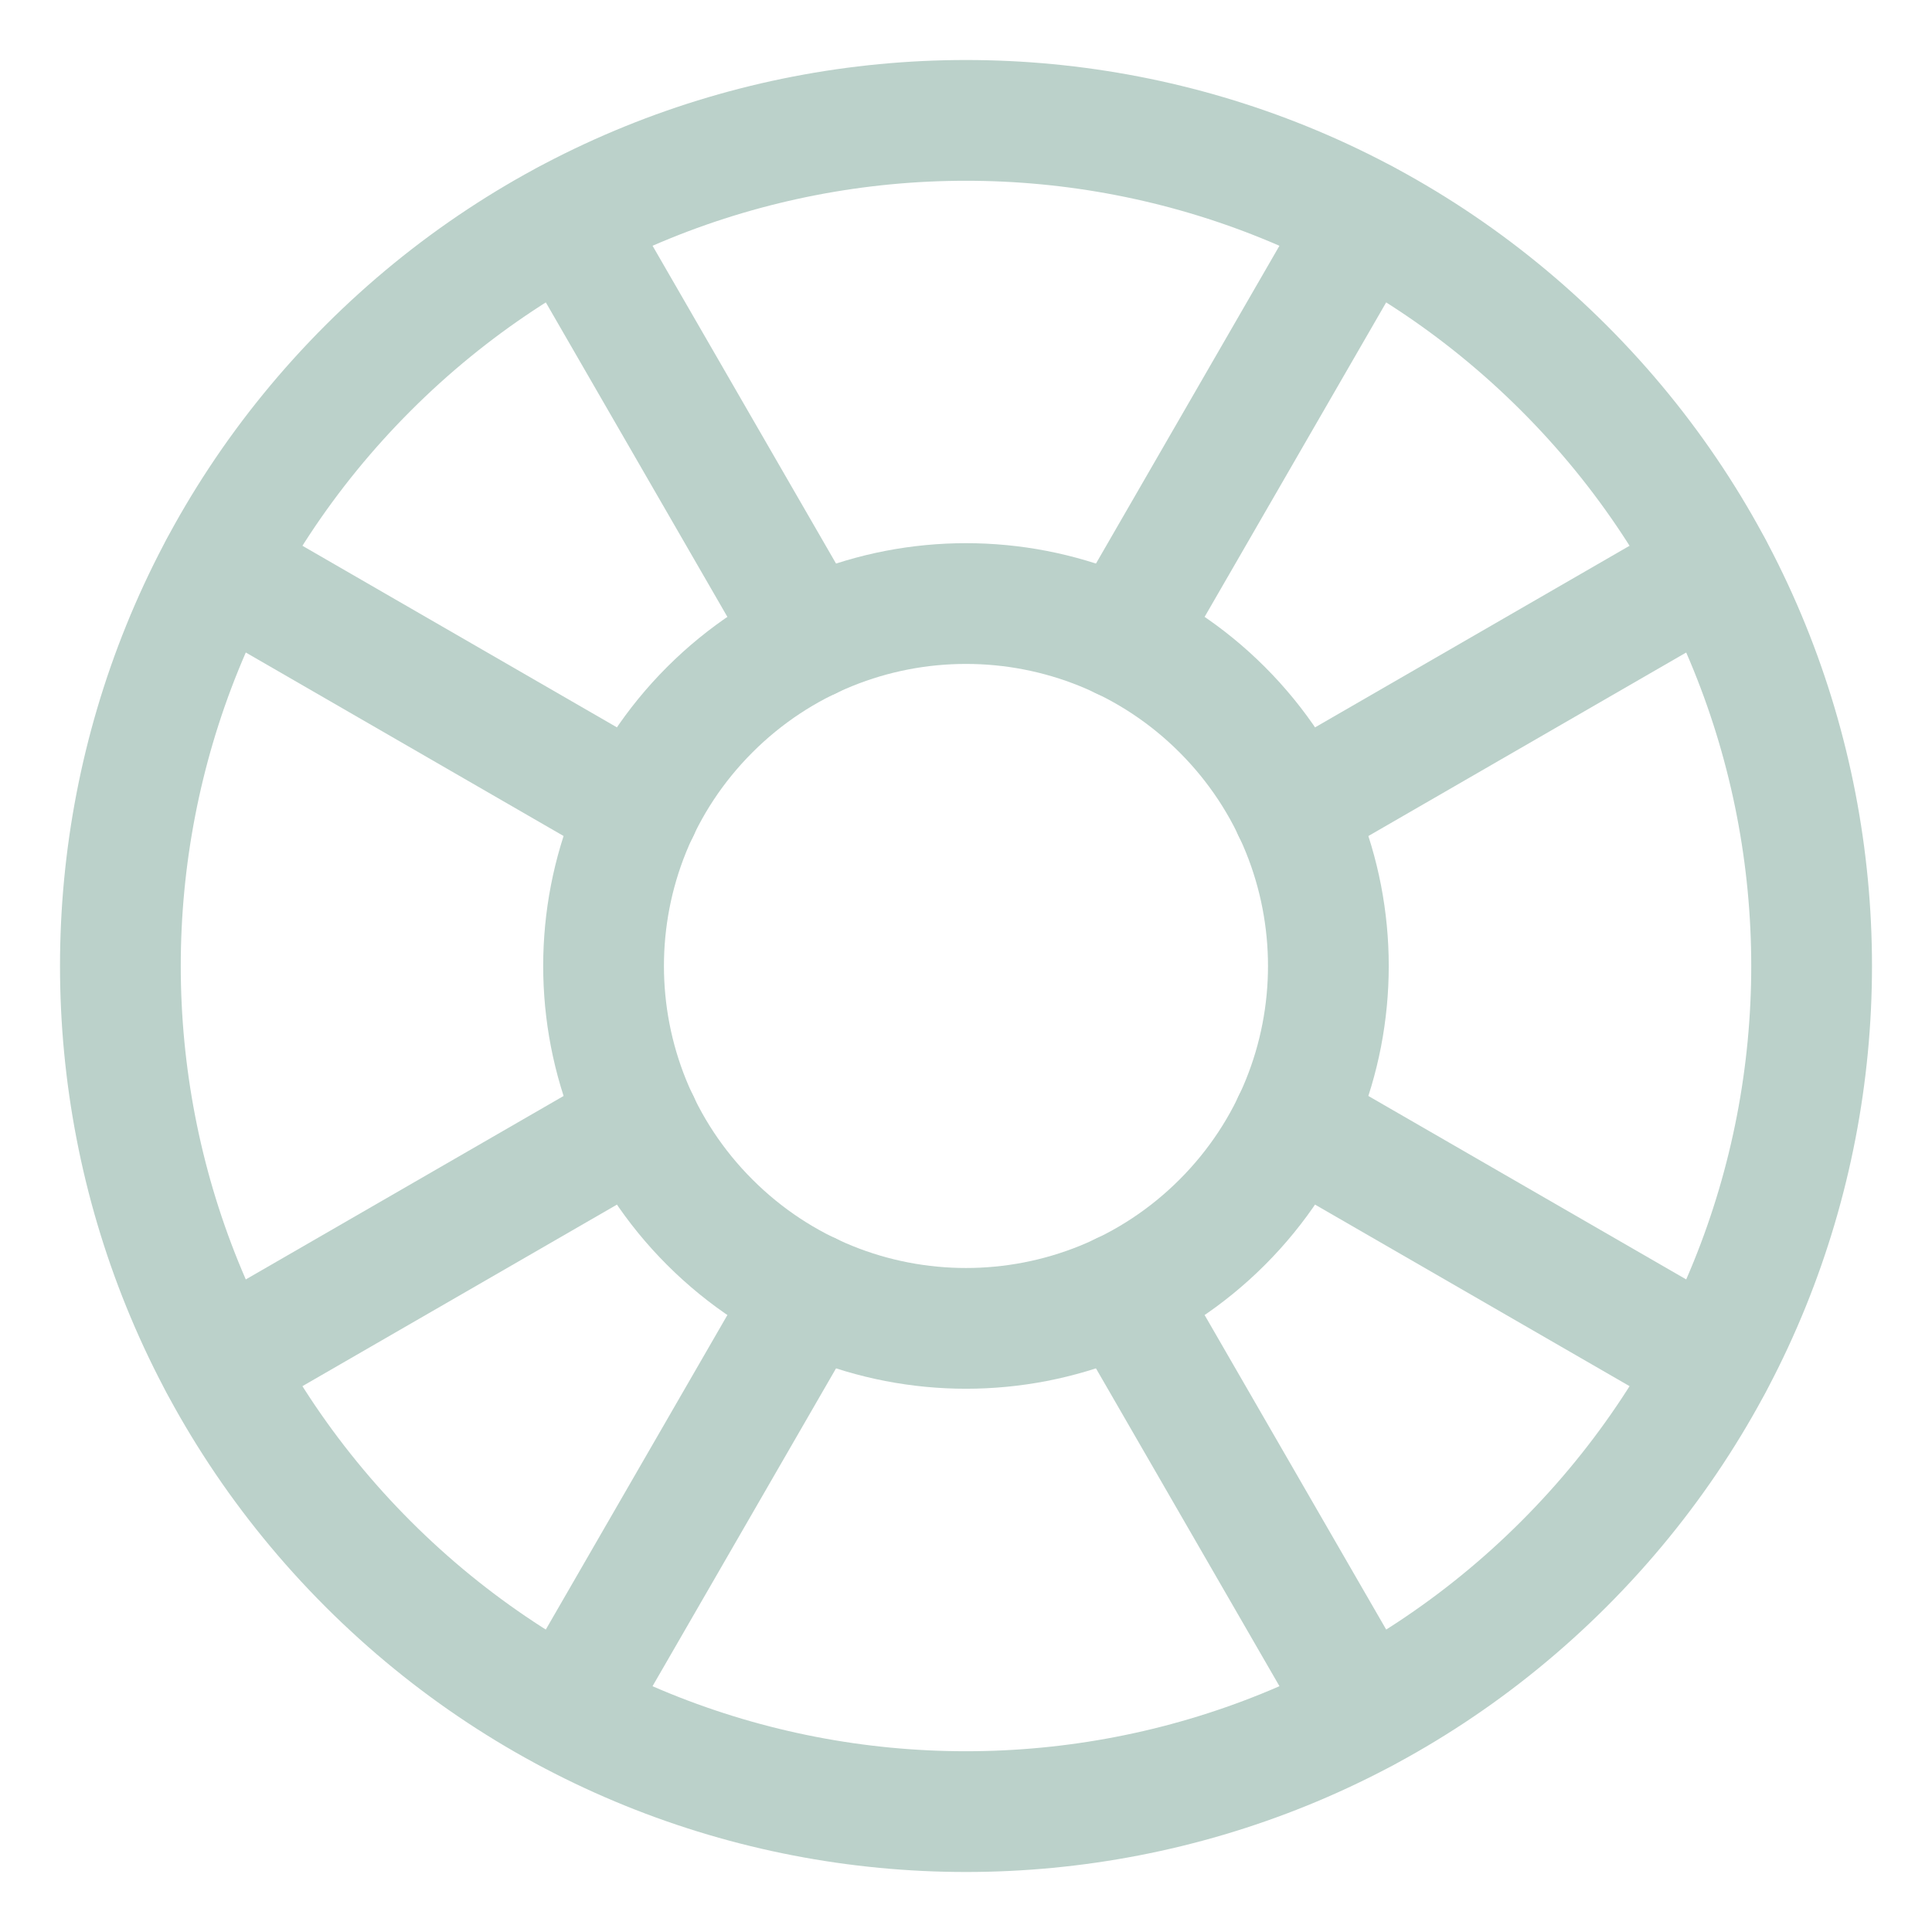 <svg width="24" height="24" viewBox="0 0 24 24" fill="none" xmlns="http://www.w3.org/2000/svg">
<path d="M4.572 19.428C8.674 23.53 15.325 23.53 19.428 19.428C23.53 15.325 23.53 8.674 19.428 4.572C15.325 0.47 8.674 0.47 4.572 4.572C0.47 8.674 0.47 15.325 4.572 19.428Z" stroke="#BBD1CA" stroke-width="1.5" stroke-linecap="round" stroke-linejoin="round"/>
<path d="M8.817 15.183C10.575 16.941 13.425 16.941 15.183 15.183C16.941 13.425 16.941 10.575 15.183 8.816C13.425 7.058 10.575 7.058 8.817 8.816C7.058 10.575 7.058 13.425 8.817 15.183Z" stroke="#BBD1CA" stroke-width="1.5" stroke-linecap="round" stroke-linejoin="round"/>
<path d="M16.062 10.06L21.268 7.054" stroke="#BBD1CA" stroke-width="1.5" stroke-linecap="round" stroke-linejoin="round"/>
<path d="M13.94 7.937L16.945 2.732" stroke="#BBD1CA" stroke-width="1.5" stroke-linecap="round" stroke-linejoin="round"/>
<path d="M7.938 13.94L2.732 16.945" stroke="#BBD1CA" stroke-width="1.5" stroke-linecap="round" stroke-linejoin="round"/>
<path d="M10.06 16.062L7.055 21.267" stroke="#BBD1CA" stroke-width="1.5" stroke-linecap="round" stroke-linejoin="round"/>
<path d="M13.94 16.062L16.945 21.267" stroke="#BBD1CA" stroke-width="1.5" stroke-linecap="round" stroke-linejoin="round"/>
<path d="M16.062 13.94L21.268 16.945" stroke="#BBD1CA" stroke-width="1.5" stroke-linecap="round" stroke-linejoin="round"/>
<path d="M10.06 7.937L7.055 2.732" stroke="#BBD1CA" stroke-width="1.5" stroke-linecap="round" stroke-linejoin="round"/>
<path d="M7.938 10.06L2.732 7.054" stroke="#BBD1CA" stroke-width="1.5" stroke-linecap="round" stroke-linejoin="round"/>
</svg>
